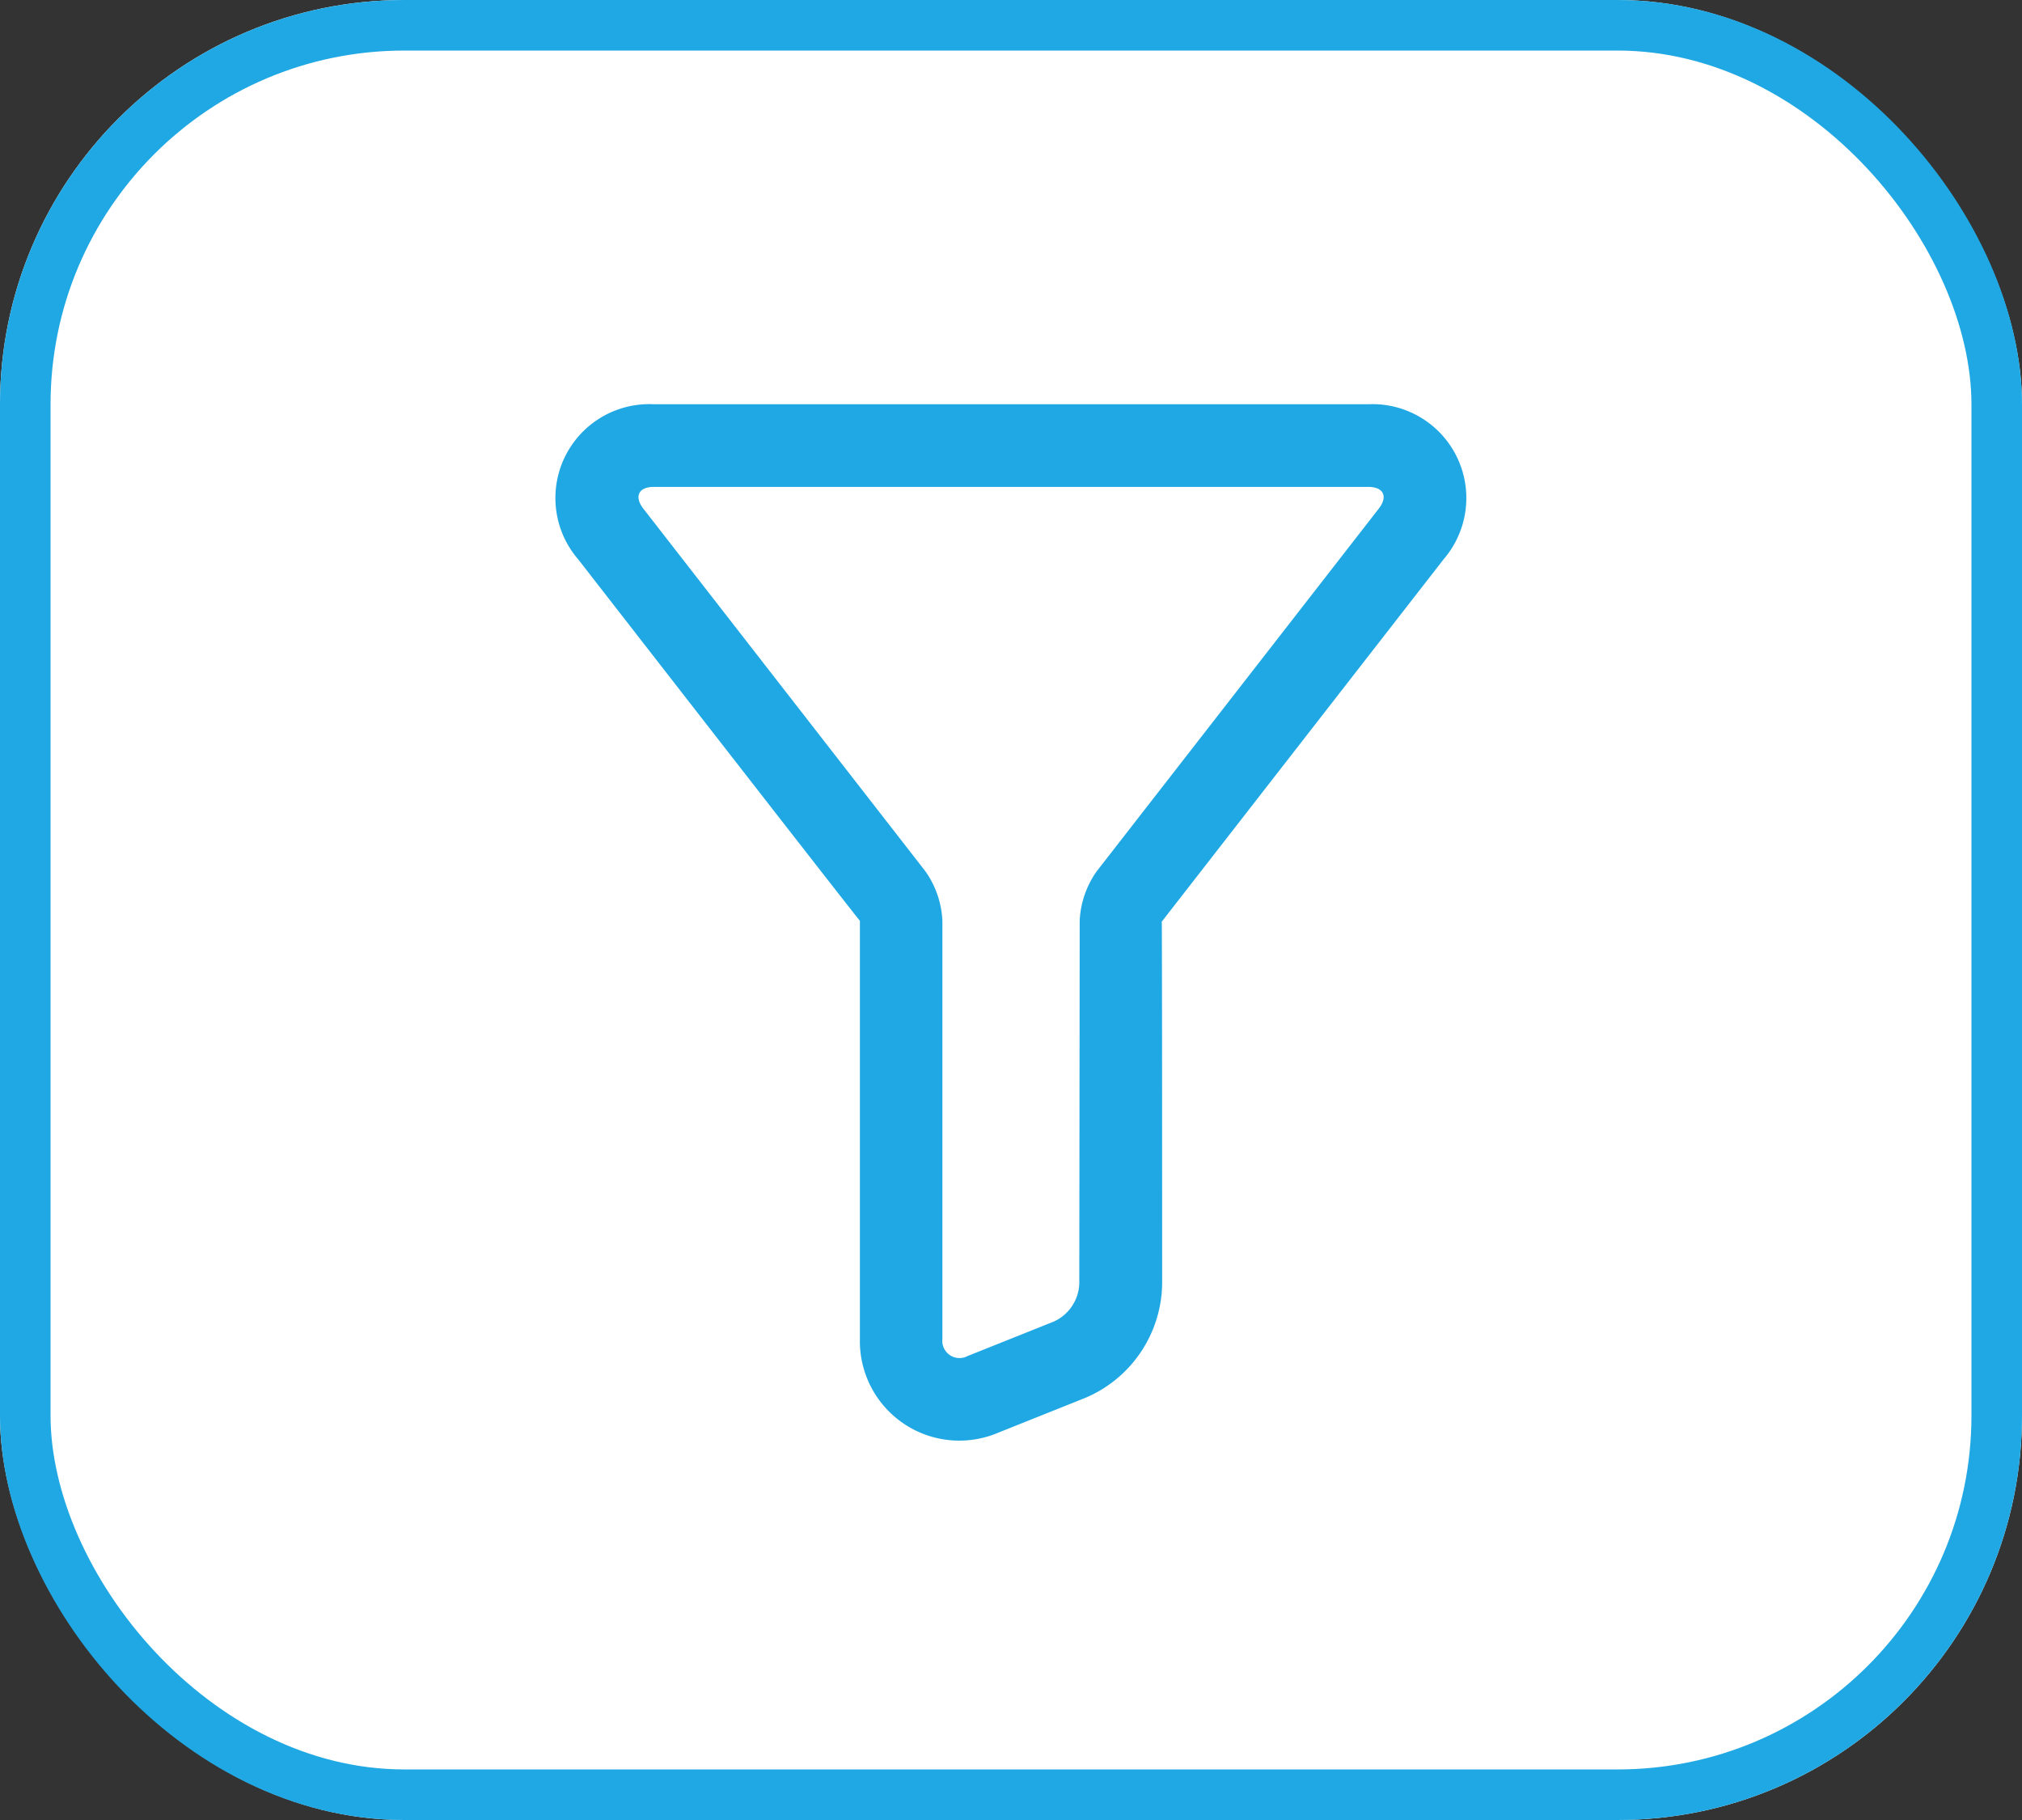 <svg xmlns="http://www.w3.org/2000/svg" width="40" height="36" viewBox="0 0 40 36">
  <rect x="0" y="0" width="40" height="36" fill="#333333" stroke="none"/>
  <g id="Group_9096" data-name="Group 9096" transform="translate(-320 -606)">
    <g id="Rectangle_275" data-name="Rectangle 275" transform="translate(320 606)" fill="#fff" stroke="#1fa8e3" stroke-width="1">
      <rect width="40" height="36" rx="8" stroke="none"/>
      <rect x="0.5" y="0.5" width="39" height="35" rx="7.5" fill="none"/>
    </g>
    <path id="Path_5137" data-name="Path 5137" d="M267.626,183.813a1.839,1.839,0,0,1,.336-.974l5.579-7.172c.186-.238.1-.432-.206-.432H259.2c-.3,0-.393.191-.205.432l5.579,7.172a1.844,1.844,0,0,1,.336.976v8.269a.341.341,0,0,0,.5.342l1.708-.683a.86.86,0,0,0,.5-.745ZM269.257,191a2.487,2.487,0,0,1-1.53,2.258l-1.708.683a1.967,1.967,0,0,1-2.741-1.855v-8.269c0,.019-5.571-7.147-5.571-7.147A1.857,1.857,0,0,1,259.2,173.6h14.135a1.857,1.857,0,0,1,1.493,3.063l-5.579,7.172c.008-.014.008,7.158.008,7.158Z" transform="translate(73.733 440.396)" fill="#1fa8e3"/>
  </g>
</svg>
